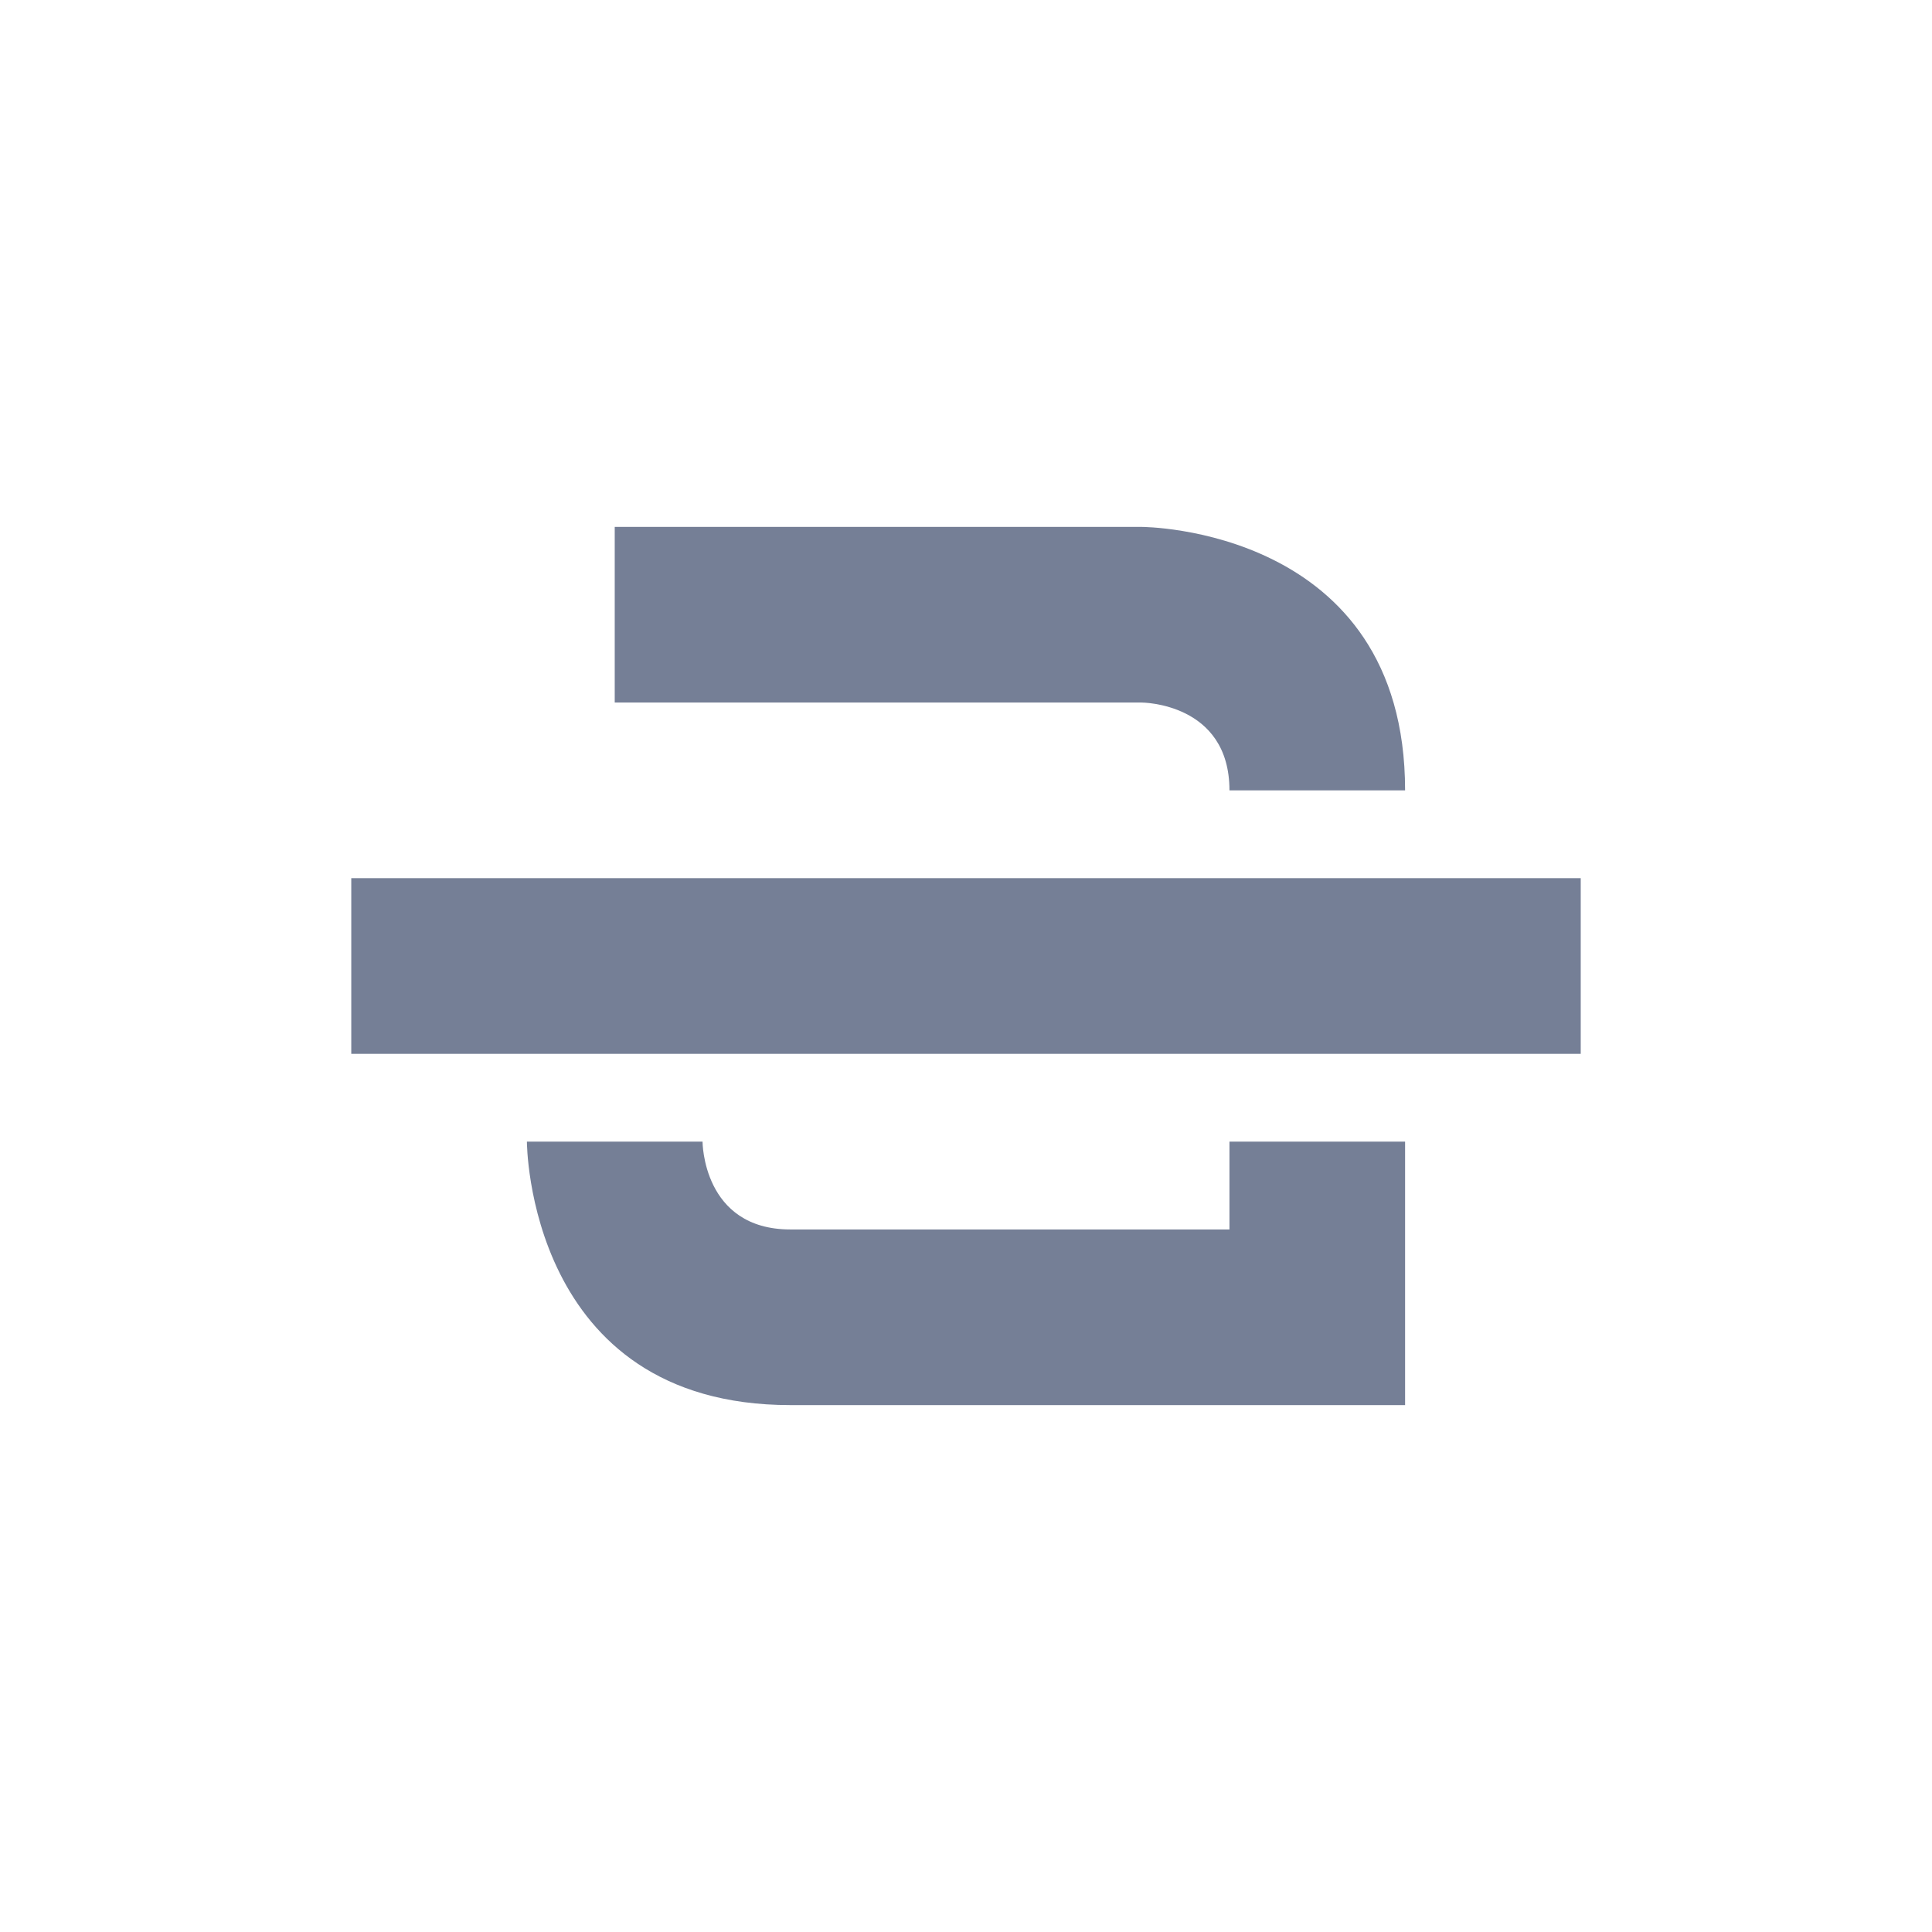 <svg xmlns="http://www.w3.org/2000/svg" width="22" height="22" version="1.1">
 <defs>
  <style id="current-color-scheme" type="text/css">
   .ColorScheme-Text { color:#757f96; } .ColorScheme-Highlight { color:#4285f4; } .ColorScheme-NeutralText { color:#ff9800; } .ColorScheme-PositiveText { color:#4caf50; } .ColorScheme-NegativeText { color:#f44336; }
  </style>
 </defs>
 <g transform="translate(3,3)">
  <path style="fill:currentColor" class="ColorScheme-Text" d="M 1,7 H 15 V 9 H 1 Z M 4,3 V 5 H 10 C 10,5 11,5 11,6 H 13 C 13,3 10,3 10,3 Z M 3,10 C 3,10 3,13 6,13 H 13 V 10 H 11 V 11 H 6 C 5,11 5,10 5,10 Z"/>
 </g>
</svg>
